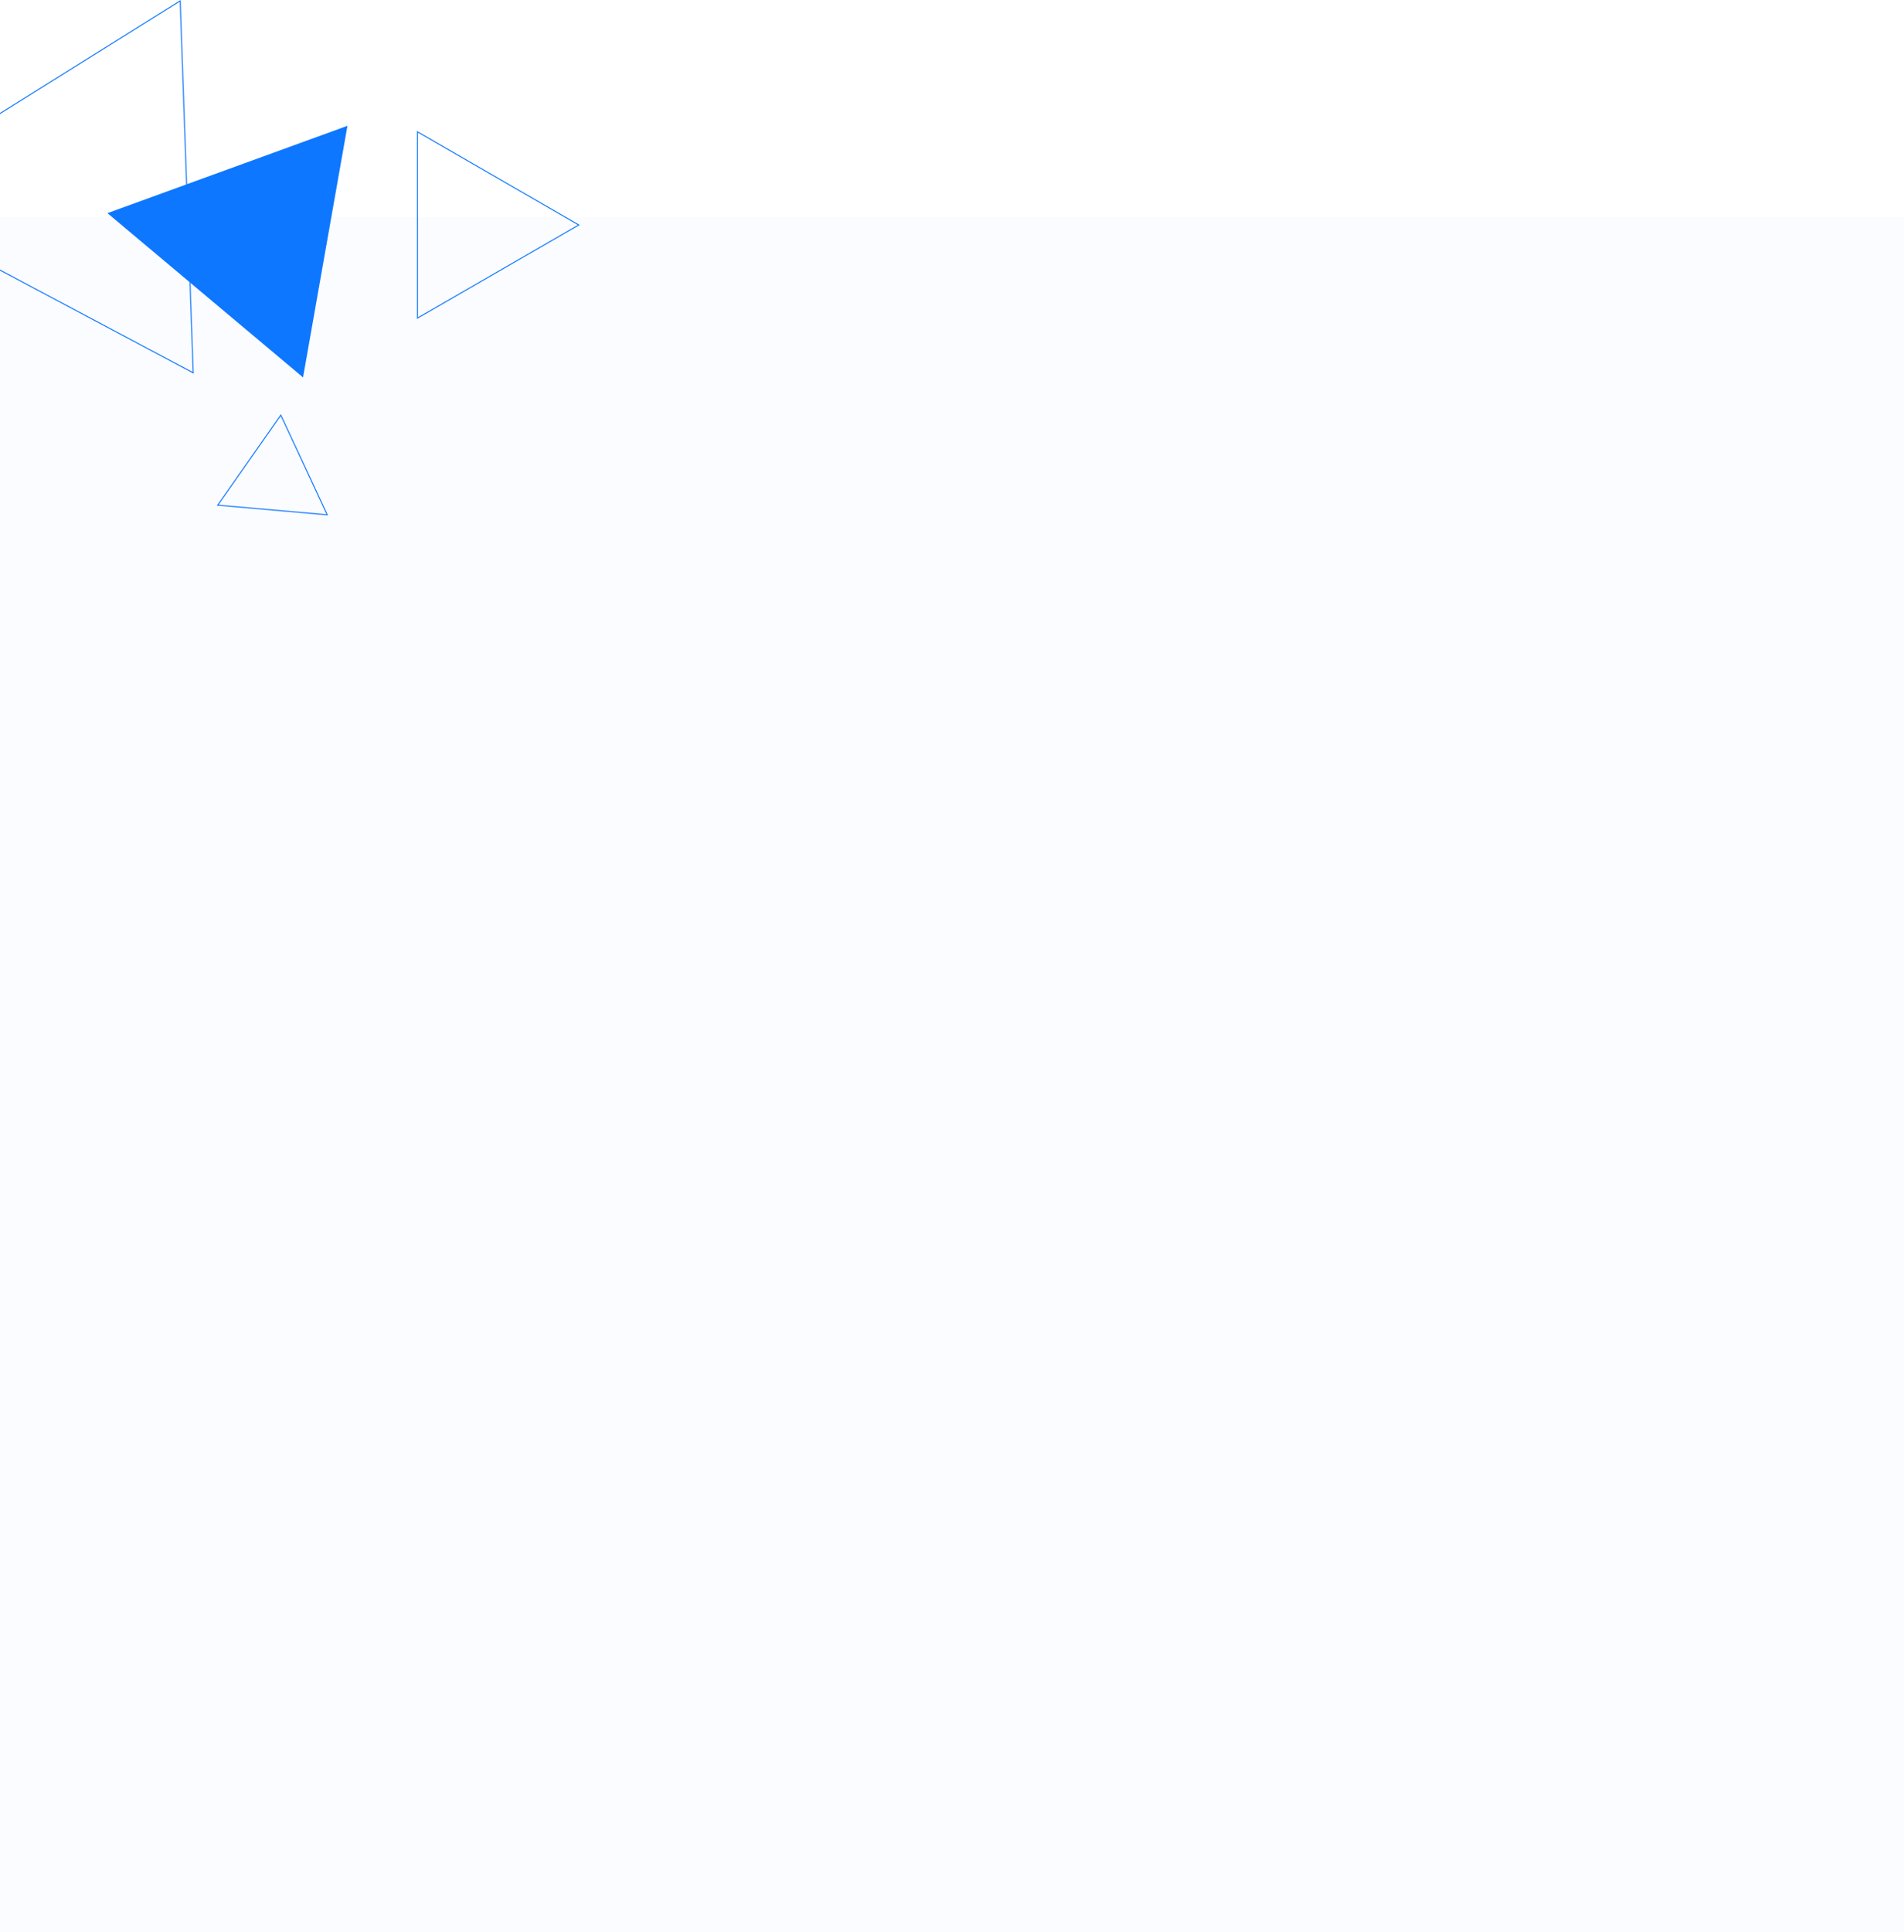 <svg width="1920" height="1948" viewBox="0 0 1920 1948" fill="none" xmlns="http://www.w3.org/2000/svg">
<rect x="0" y="0" width="1920" height="1948" fill="#333333" stroke="none"/>
<g clip-path="url(#clip0_186_257)">
<rect width="1920" height="1948" fill="white"/>
<rect y="219" width="1920" height="1729" fill="#FAFCFF"/>
<g clip-path="url(#clip1_186_257)">
<path d="M305.592 380.46L108.324 214.868L350.365 126.824L305.592 380.46Z" fill="#0E77FF"/>
<path d="M420.999 320.682V132.882L583.637 226.782L420.999 320.682Z" stroke="#0E77FF"/>
<path d="M219.538 509.255L283.159 418.479L329.964 518.965L219.538 509.255Z" stroke="#0E77FF" stroke-width="1"/>
<path d="M-136.497 199.734L181.689 0.868L194.818 375.858L-136.497 199.734Z" stroke="#0E77FF"/>
</g>
</g>
<defs>
<clipPath id="clip0_186_257">
<rect width="1920" height="1948" fill="white"/>
</clipPath>
<clipPath id="clip1_186_257">
<rect width="722.107" height="565.992" fill="white" transform="translate(-137.47)"/>
</clipPath>
</defs>
</svg>

